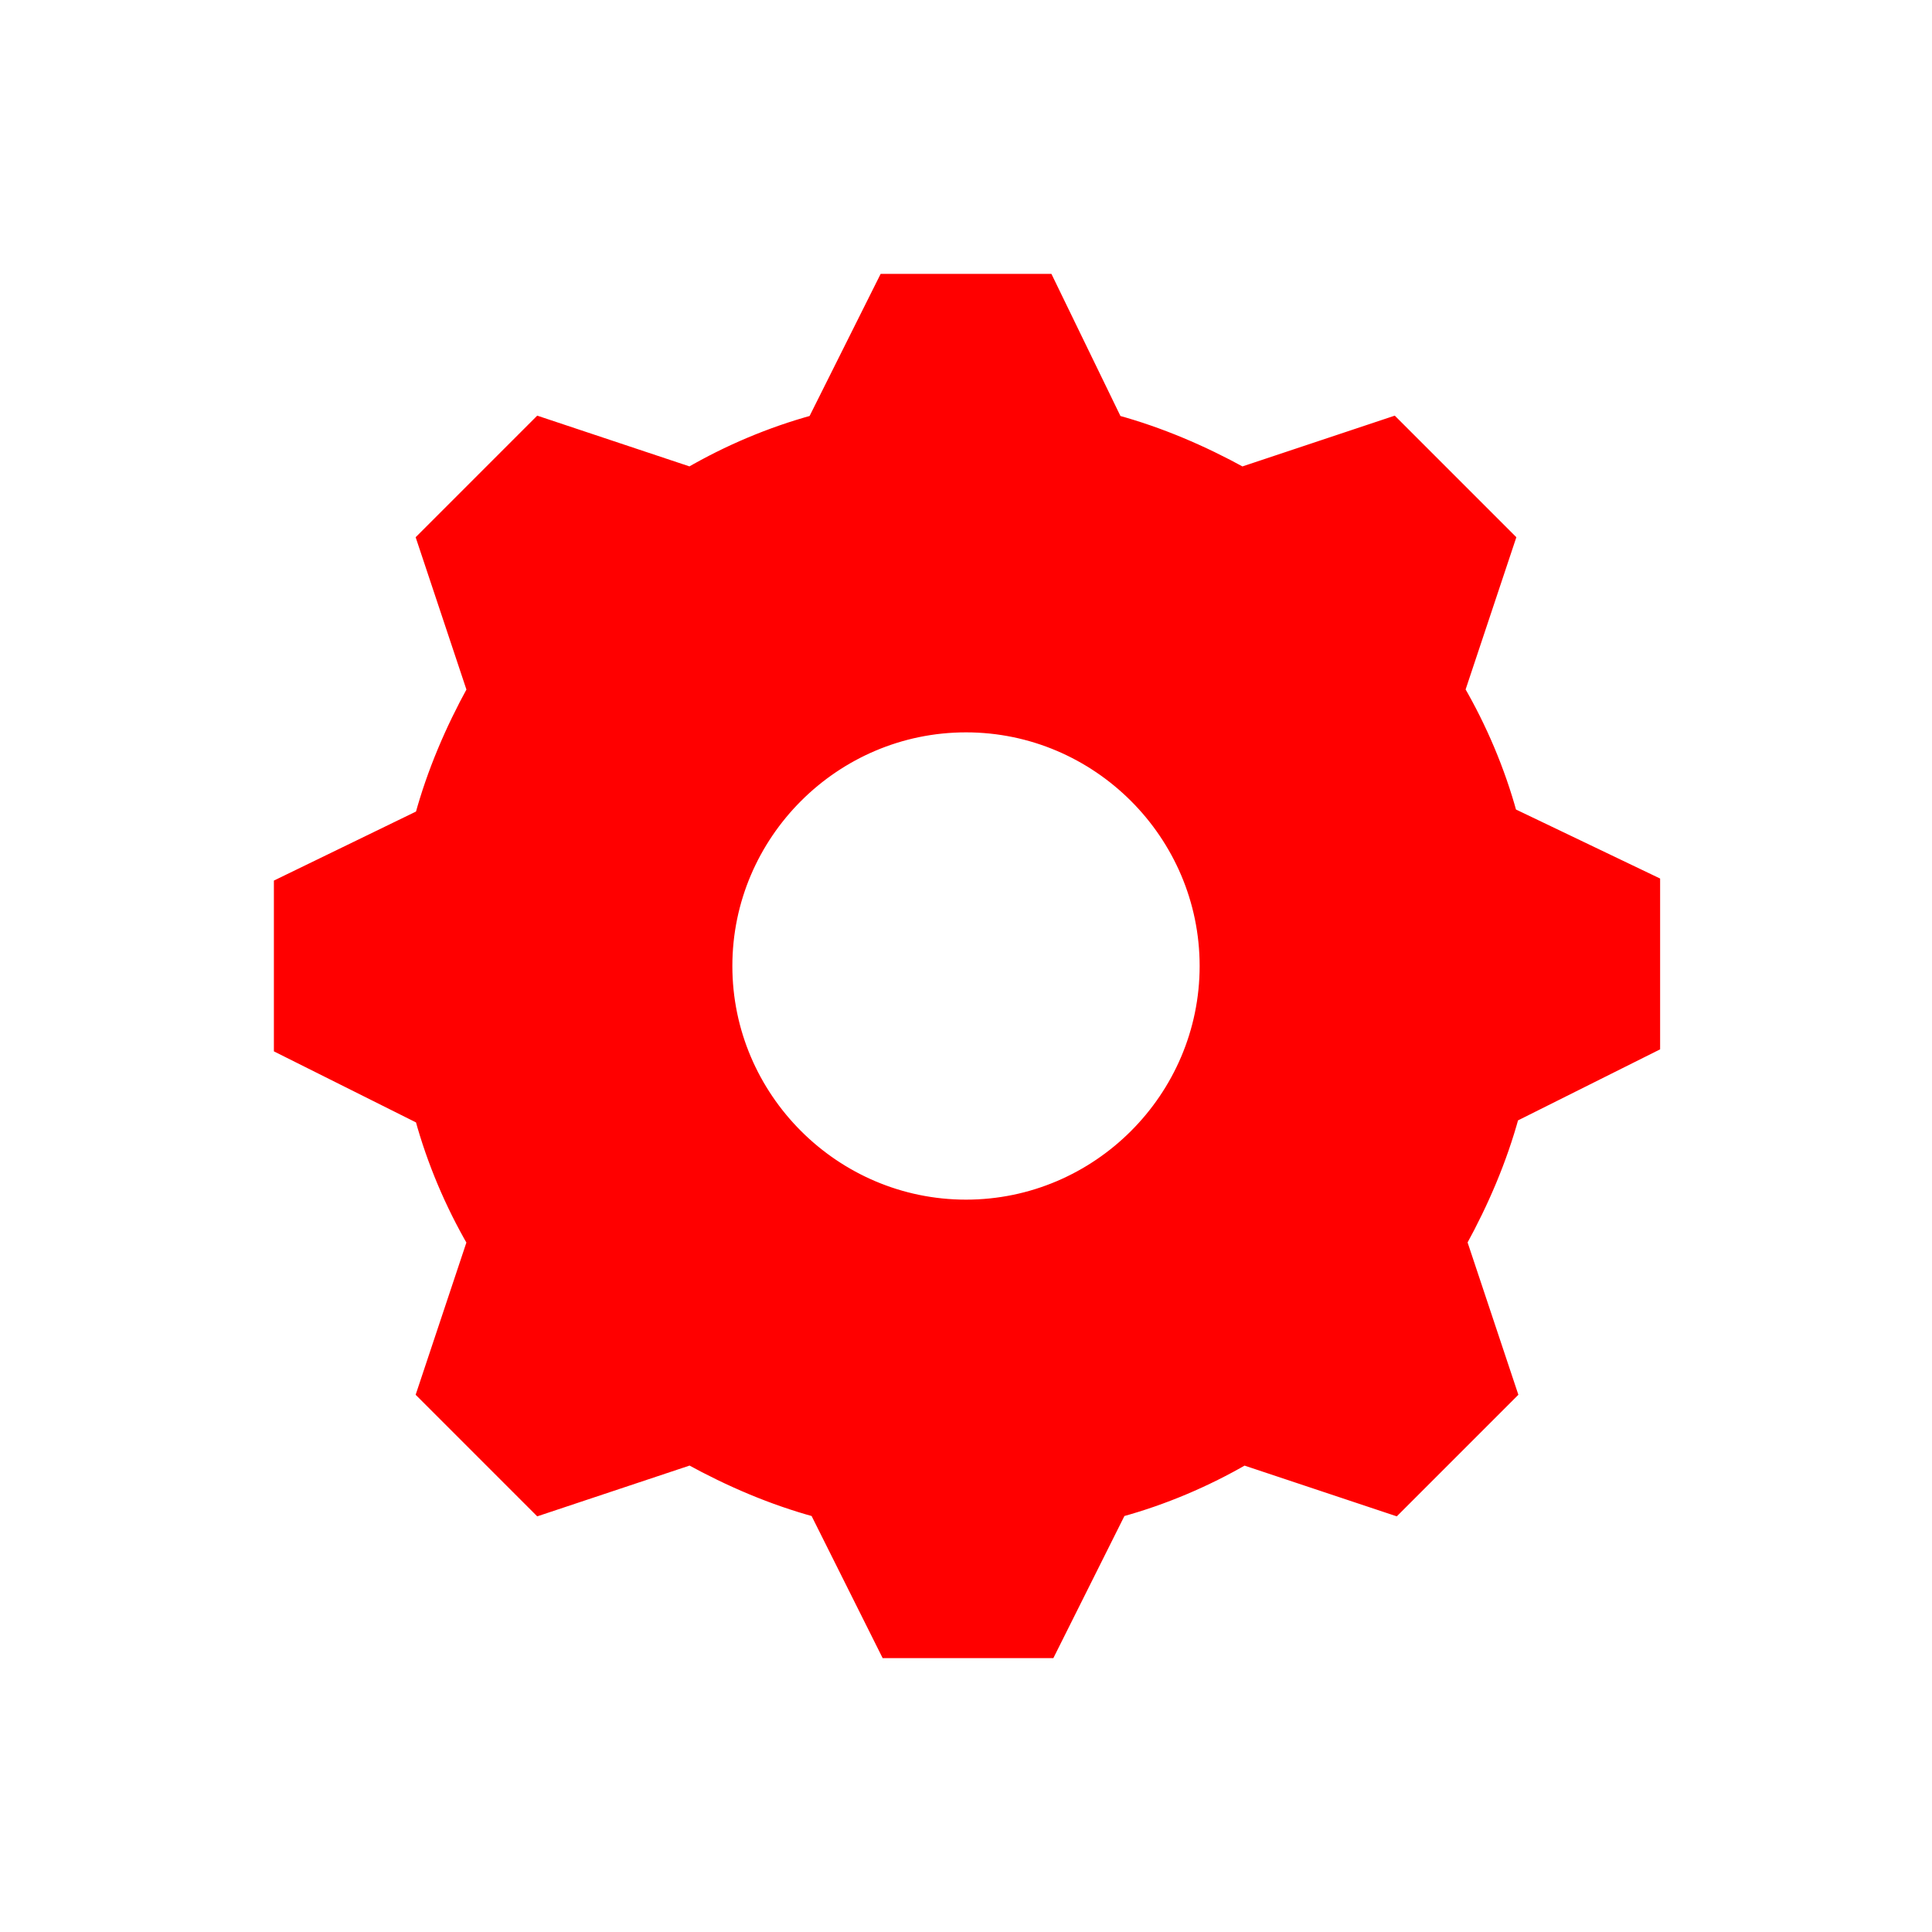 <svg width="96" height="96" xmlns="http://www.w3.org/2000/svg" xmlns:xlink="http://www.w3.org/1999/xlink" xml:space="preserve" overflow="hidden"><g transform="translate(-621 -553)"><path d="M669 613C662.4 613 657 607.6 657 601 657 594.4 662.4 589 669 589 675.6 589 681 594.4 681 601 681 607.6 675.6 613 669 613ZM696 593.5C695.4 591.3 694.5 589.2 693.4 587.3L695.9 579.8 690.2 574.1 682.7 576.6C680.7 575.5 678.6 574.6 676.4 574L673 567 665 567 661.5 574C659.3 574.6 657.2 575.5 655.3 576.6L647.8 574.1 642.1 579.8 644.6 587.3C643.5 589.3 642.6 591.4 642 593.6L635 597 635 605 642 608.5C642.6 610.7 643.5 612.8 644.6 614.7L642.1 622.2 647.8 627.9 655.3 625.4C657.3 626.5 659.4 627.4 661.6 628L665.1 635 673.1 635 676.6 628C678.8 627.4 680.9 626.5 682.8 625.4L690.3 627.9 696 622.2 693.5 614.7C694.6 612.7 695.5 610.6 696.1 608.4L703.1 604.9 703.1 596.9 696 593.5Z" stroke="#FF0000" stroke-width="0.781" fill="#FF0000"/></g></svg>